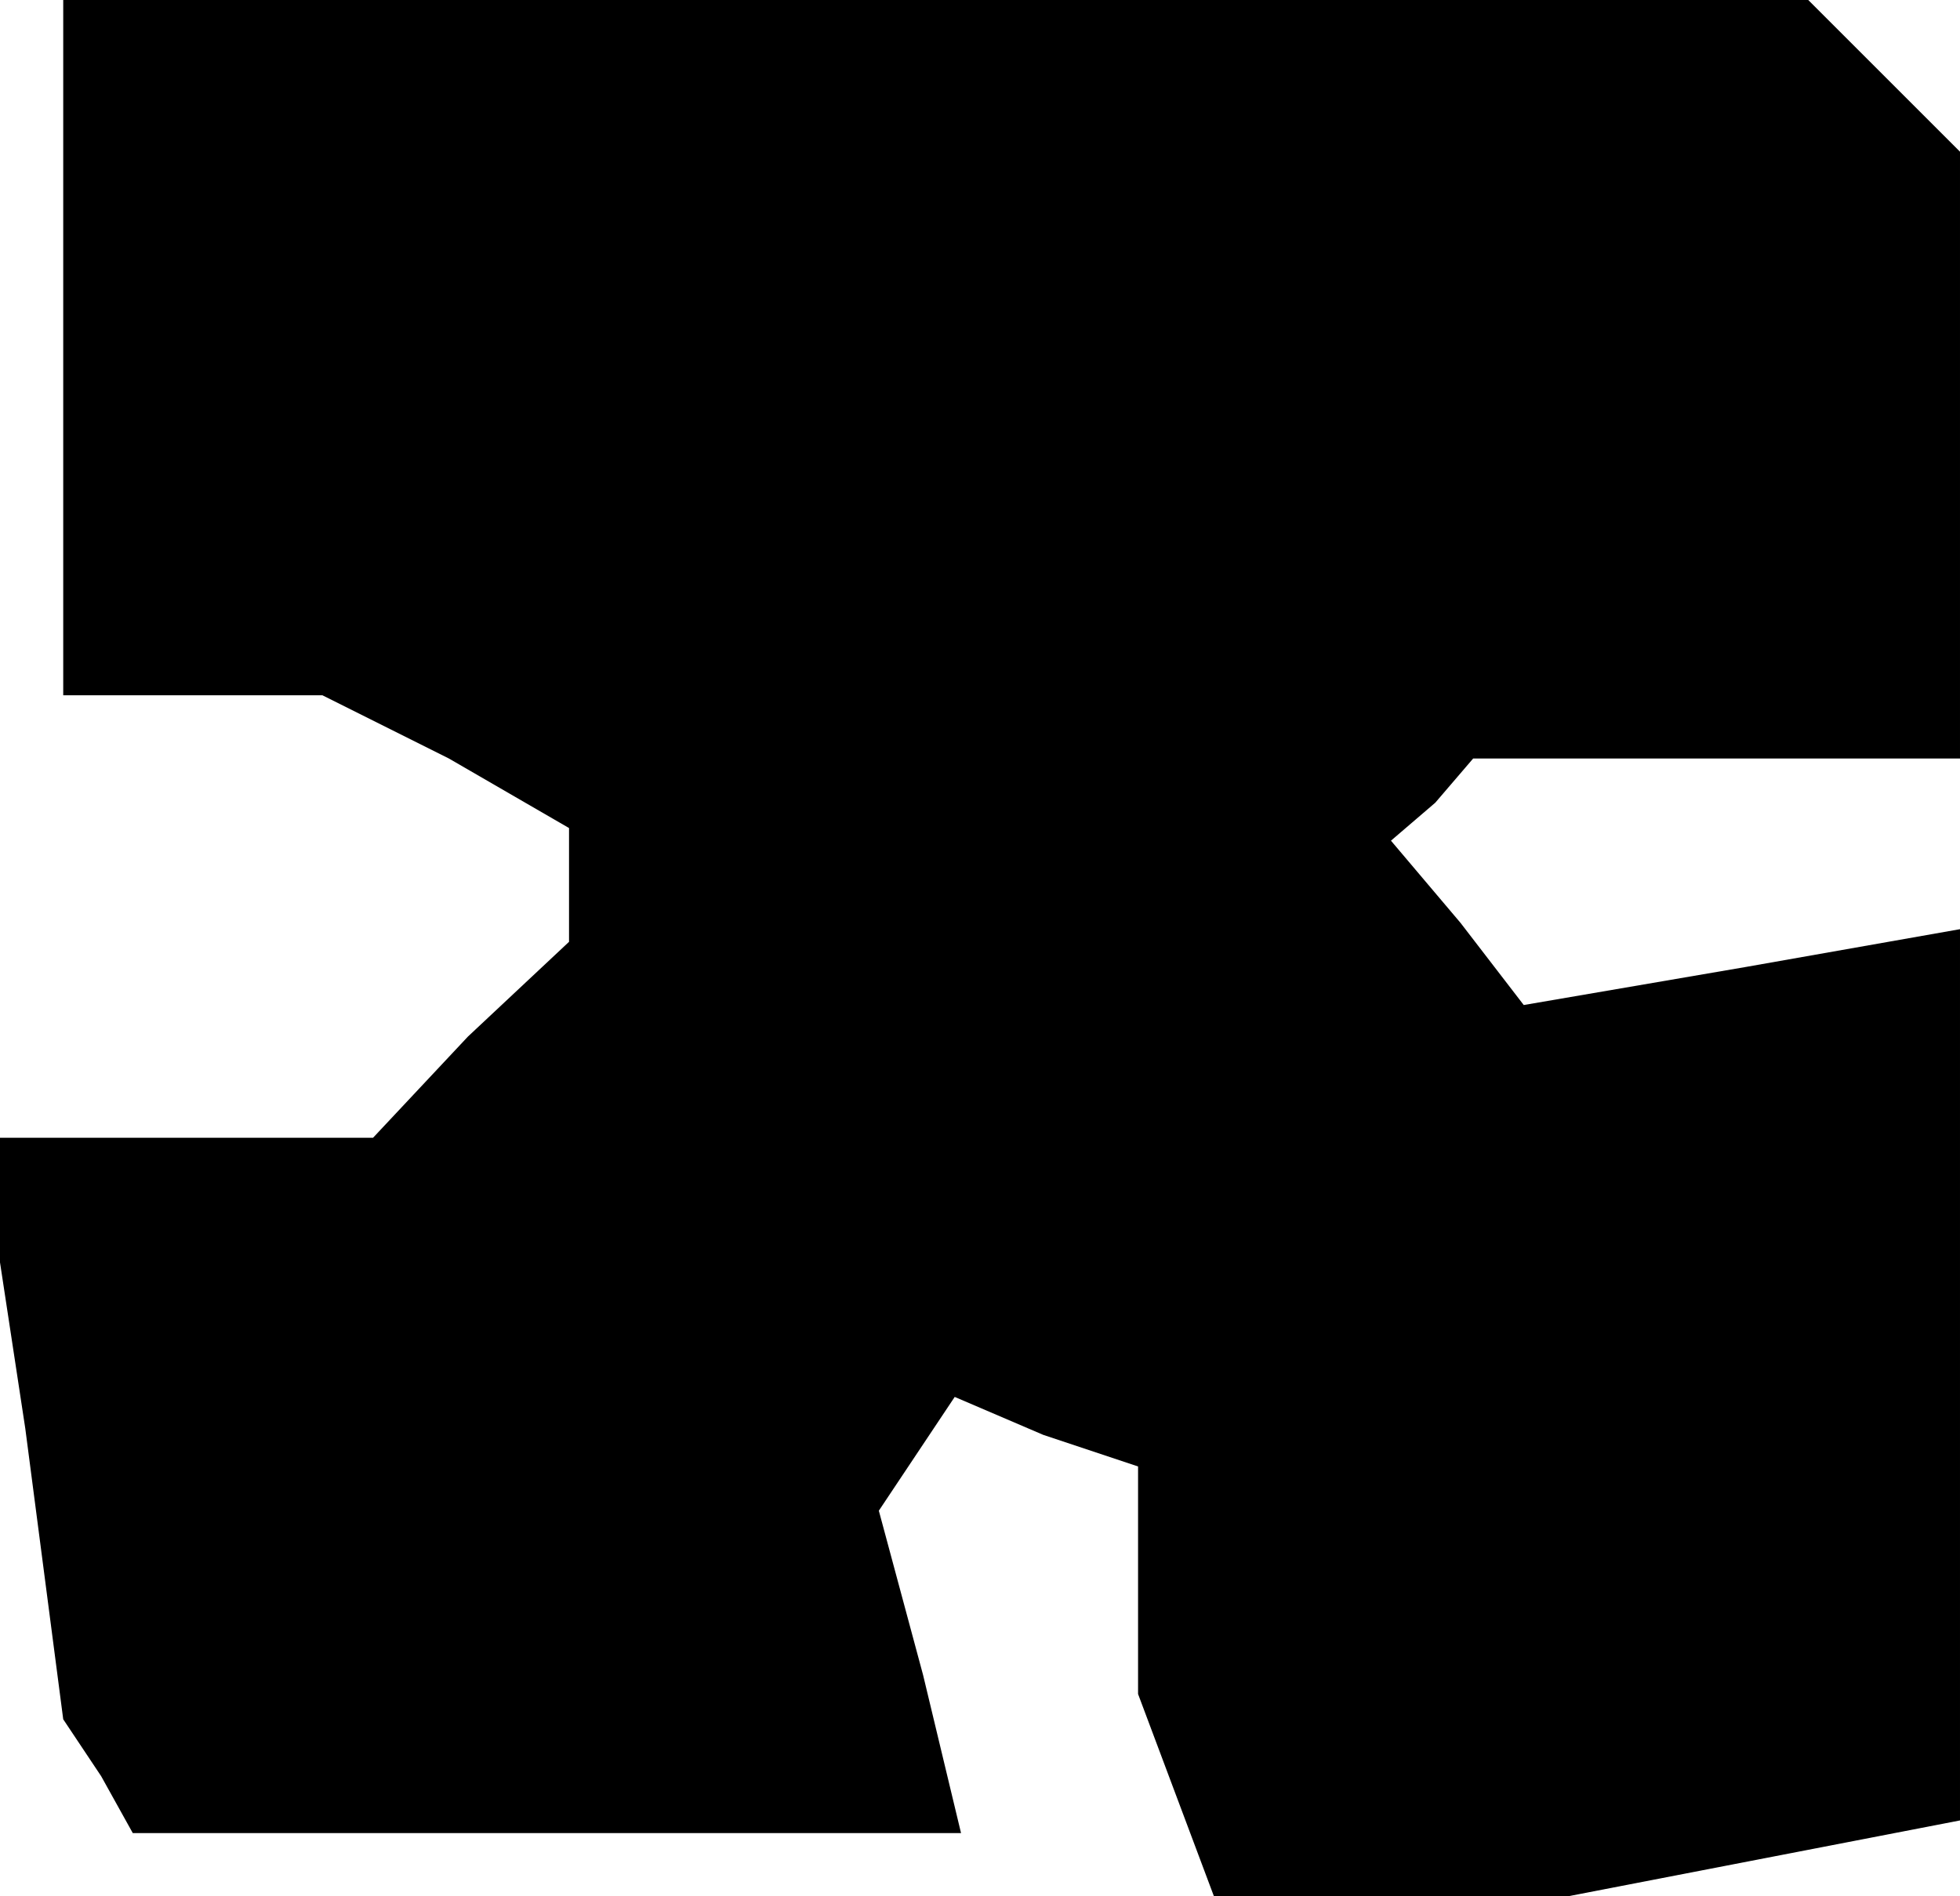 <?xml version="1.0" standalone="no"?>
<!DOCTYPE svg PUBLIC "-//W3C//DTD SVG 20010904//EN"
 "http://www.w3.org/TR/2001/REC-SVG-20010904/DTD/svg10.dtd">
<svg version="1.0" xmlns="http://www.w3.org/2000/svg"
 width="31pt" height="30pt" viewBox="0 0 31 30"
 preserveAspectRatio="xMidYMid meet">
<g transform="translate(0,30) scale(0.1,-0.1)"
fill="#000000" stroke="none">
<path d="M10 245 l0 -55 21 0 20 0 20 -10 19 -11 0 -9 0 -9 -16 -15 -15 -16
-31 0 -31 0 7 -46 6 -46 6 -9 5 -9 66 0 65 0 -6 25 -7 26 6 9 6 9 14 -6 15 -5
0 -18 0 -18 6 -16 6 -16 28 0 28 0 31 6 31 6 0 71 0 70 -34 -6 -35 -6 -10 13
-11 13 7 6 6 7 39 0 38 0 0 48 0 48 -12 12 -12 12 -138 0 -138 0 0 -55z"/>
</g>
</svg>

